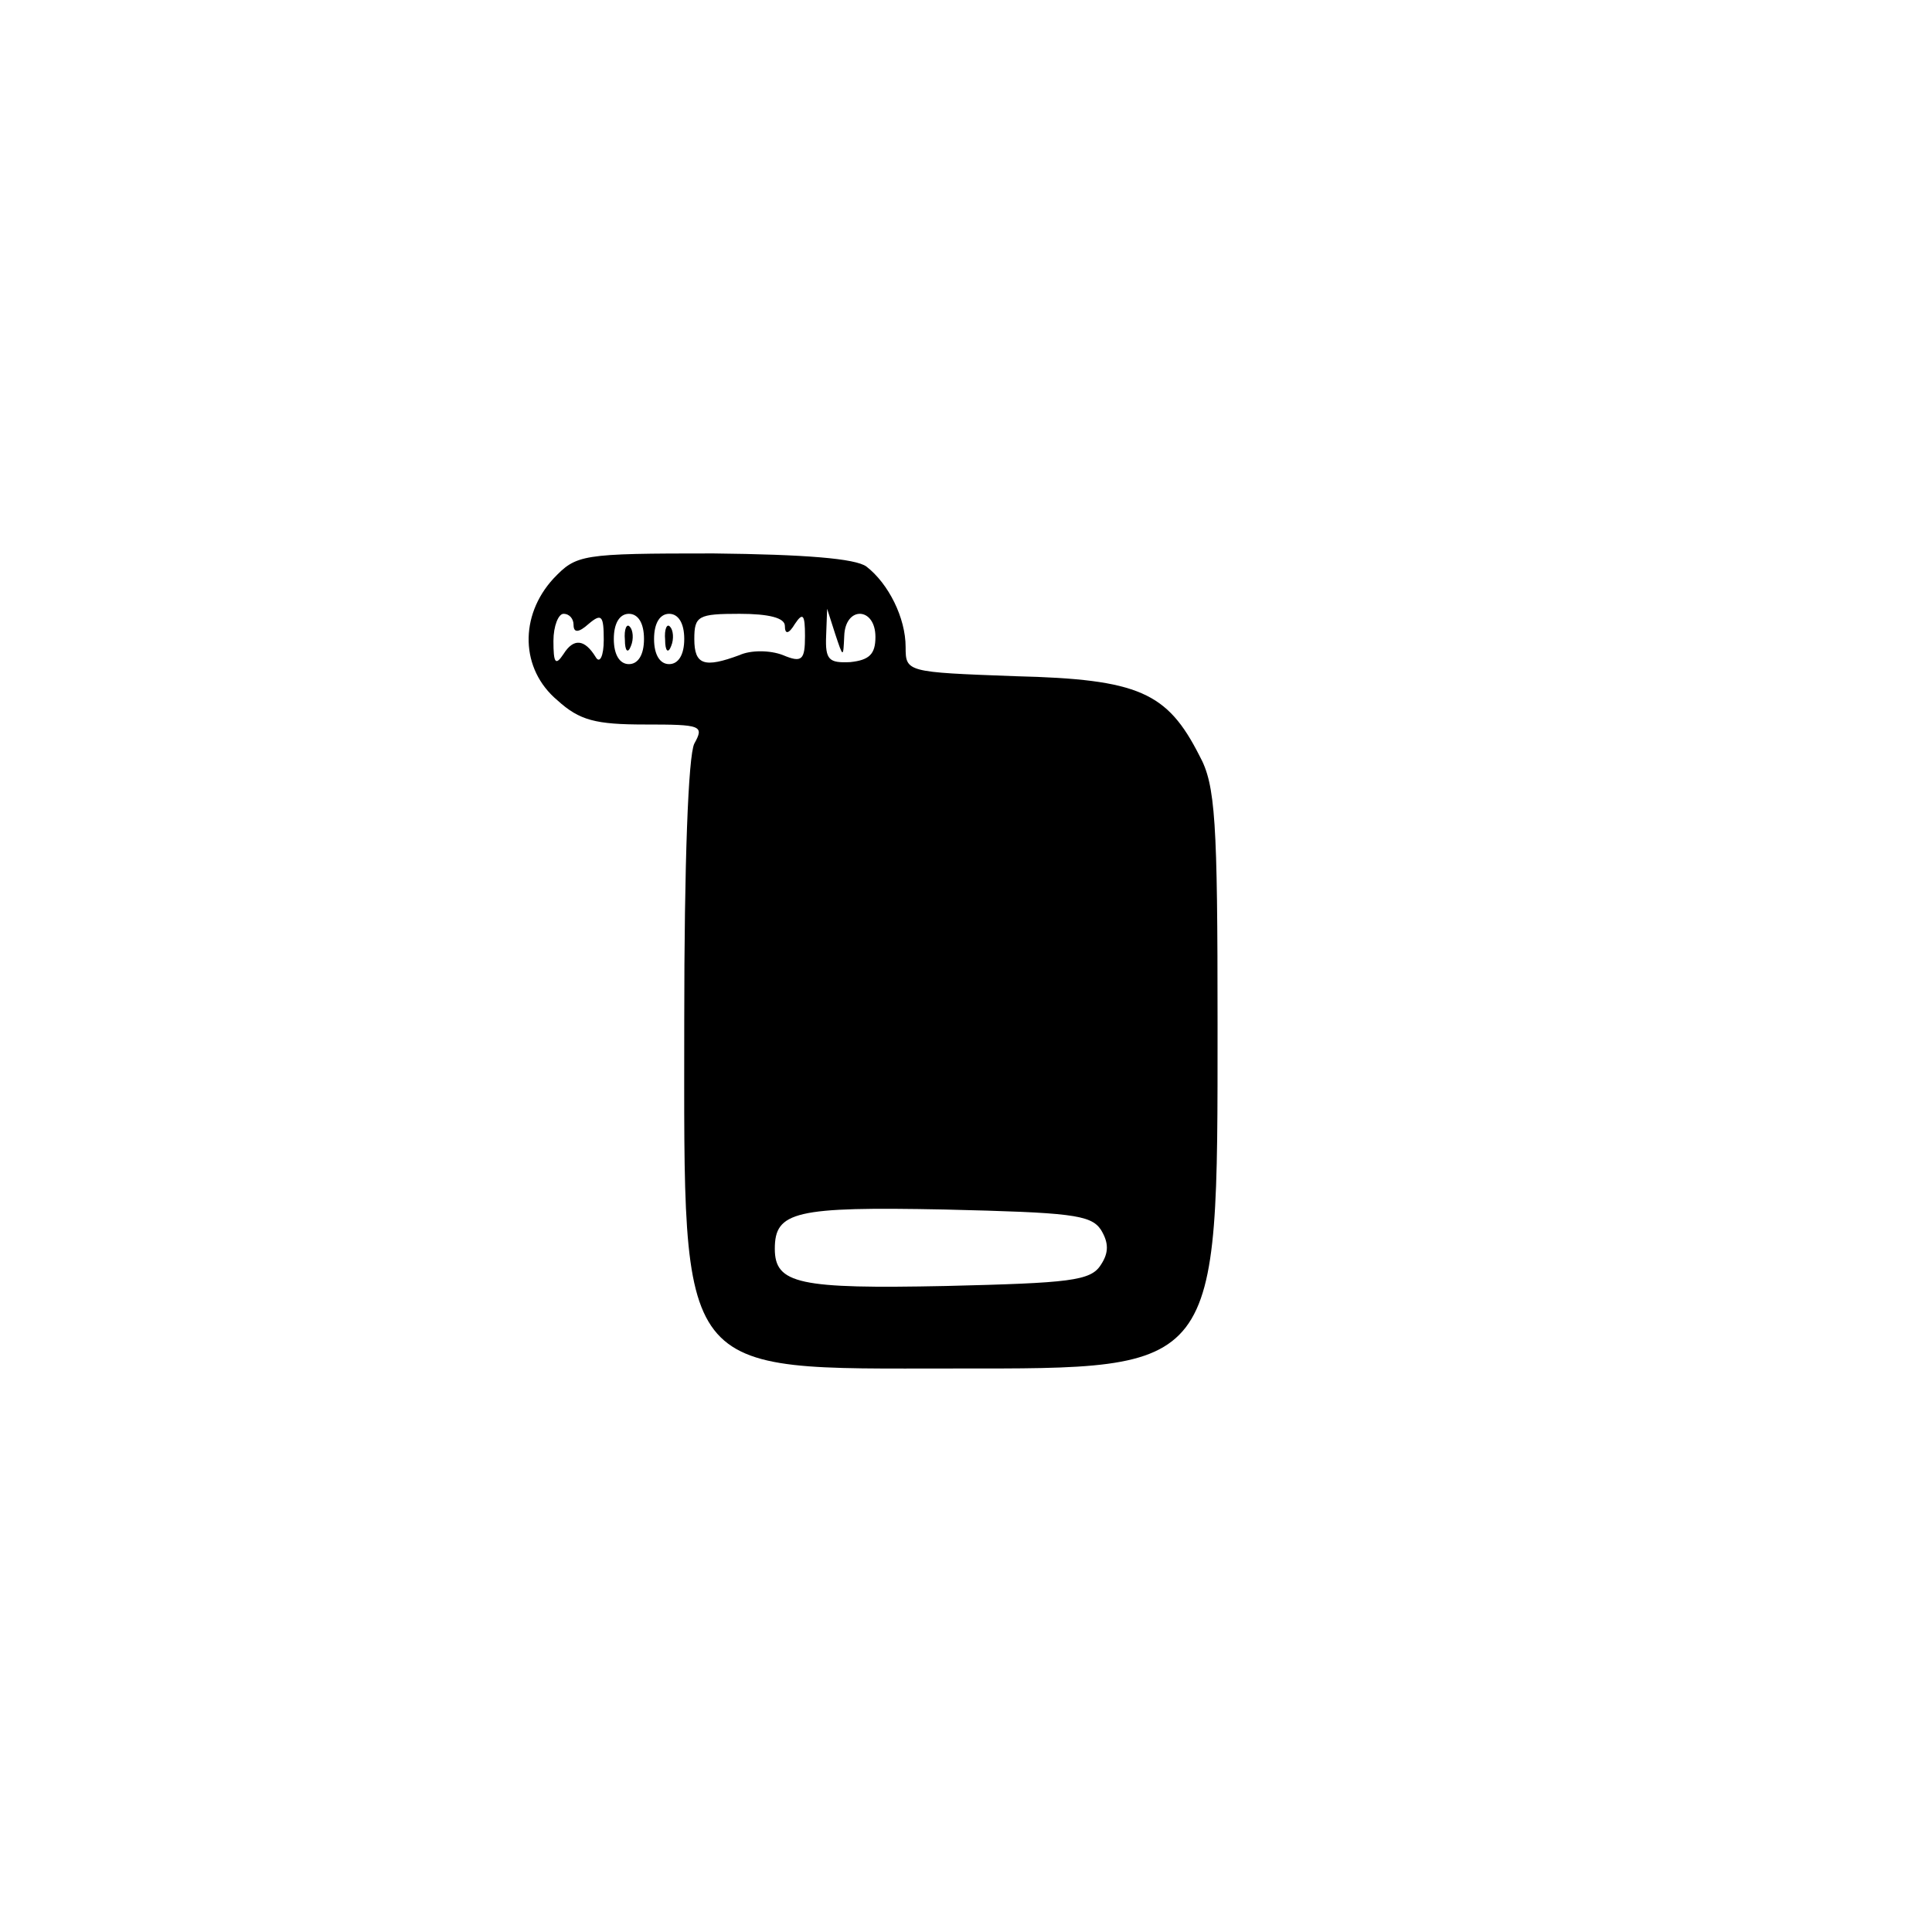 <?xml version="1.0" standalone="no"?>
<!DOCTYPE svg PUBLIC "-//W3C//DTD SVG 20010904//EN"
 "http://www.w3.org/TR/2001/REC-SVG-20010904/DTD/svg10.dtd">
<svg version="1.0" xmlns="http://www.w3.org/2000/svg"
 width="192pt" height="192pt" viewBox="0 0 192 192"
 preserveAspectRatio="xMidYMid meet">
<g transform="translate(0,192) scale(0.1,-0.1)"
fill="#000000" stroke="none">
811 c445 -92 729 -532 635 -987 -62 -301 -295 -546 -601 -630 -91 -26 -329
-26 -420 0 -291 80 -516 305 -596 596 -26 91 -26 329 0 420 120 433 542 692
982 601z"/>
<path d="M550 1345 c-34 -37 -33 -90 4 -121 22 -20 38 -24 87 -24 56 0 59 -1
49 -19 -6 -12 -10 -118 -10 -276 0 -358 -10 -345 268 -345 265 0 262 -5 262
342 0 202 -2 238 -18 267 -32 63 -60 76 -183 79 -108 4 -109 4 -109 29 0 29
-17 63 -39 80 -11 8 -61 12 -152 13 -132 0 -136 -1 -159 -25z m20 -46 c0 -8 5
-8 15 1 13 11 15 8 15 -16 0 -16 -4 -24 -8 -17 -11 18 -22 19 -32 3 -8 -12
-10 -9 -10 13 0 15 5 27 10 27 6 0 10 -5 10 -11z m70 -14 c0 -16 -6 -25 -15
-25 -9 0 -15 9 -15 25 0 16 6 25 15 25 9 0 15 -9 15 -25z m40 0 c0 -16 -6 -25
-15 -25 -9 0 -15 9 -15 25 0 16 6 25 15 25 9 0 15 -9 15 -25z m100 13 c0 -9 4
-8 10 2 8 12 10 9 10 -12 0 -24 -3 -27 -22 -19 -13 5 -32 5 -43 0 -35 -13 -45
-10 -45 16 0 23 4 25 45 25 29 0 45 -4 45 -12z m59 -10 c1 30 31 29 31 -1 0
-17 -6 -23 -25 -25 -21 -1 -25 2 -24 26 l1 27 8 -25 c8 -24 8 -24 9 -2z m255
-590 c8 -13 8 -23 0 -35 -10 -16 -31 -18 -154 -21 -146 -3 -170 2 -170 37 0
37 20 42 169 39 124 -3 145 -5 155 -20z"/>
<path d="M621 1284 c0 -11 3 -14 6 -6 3 7 2 16 -1 19 -3 4 -6 -2 -5 -13z"/>
<path d="M661 1284 c0 -11 3 -14 6 -6 3 7 2 16 -1 19 -3 4 -6 -2 -5 -13z"/>
</g>
</svg>
